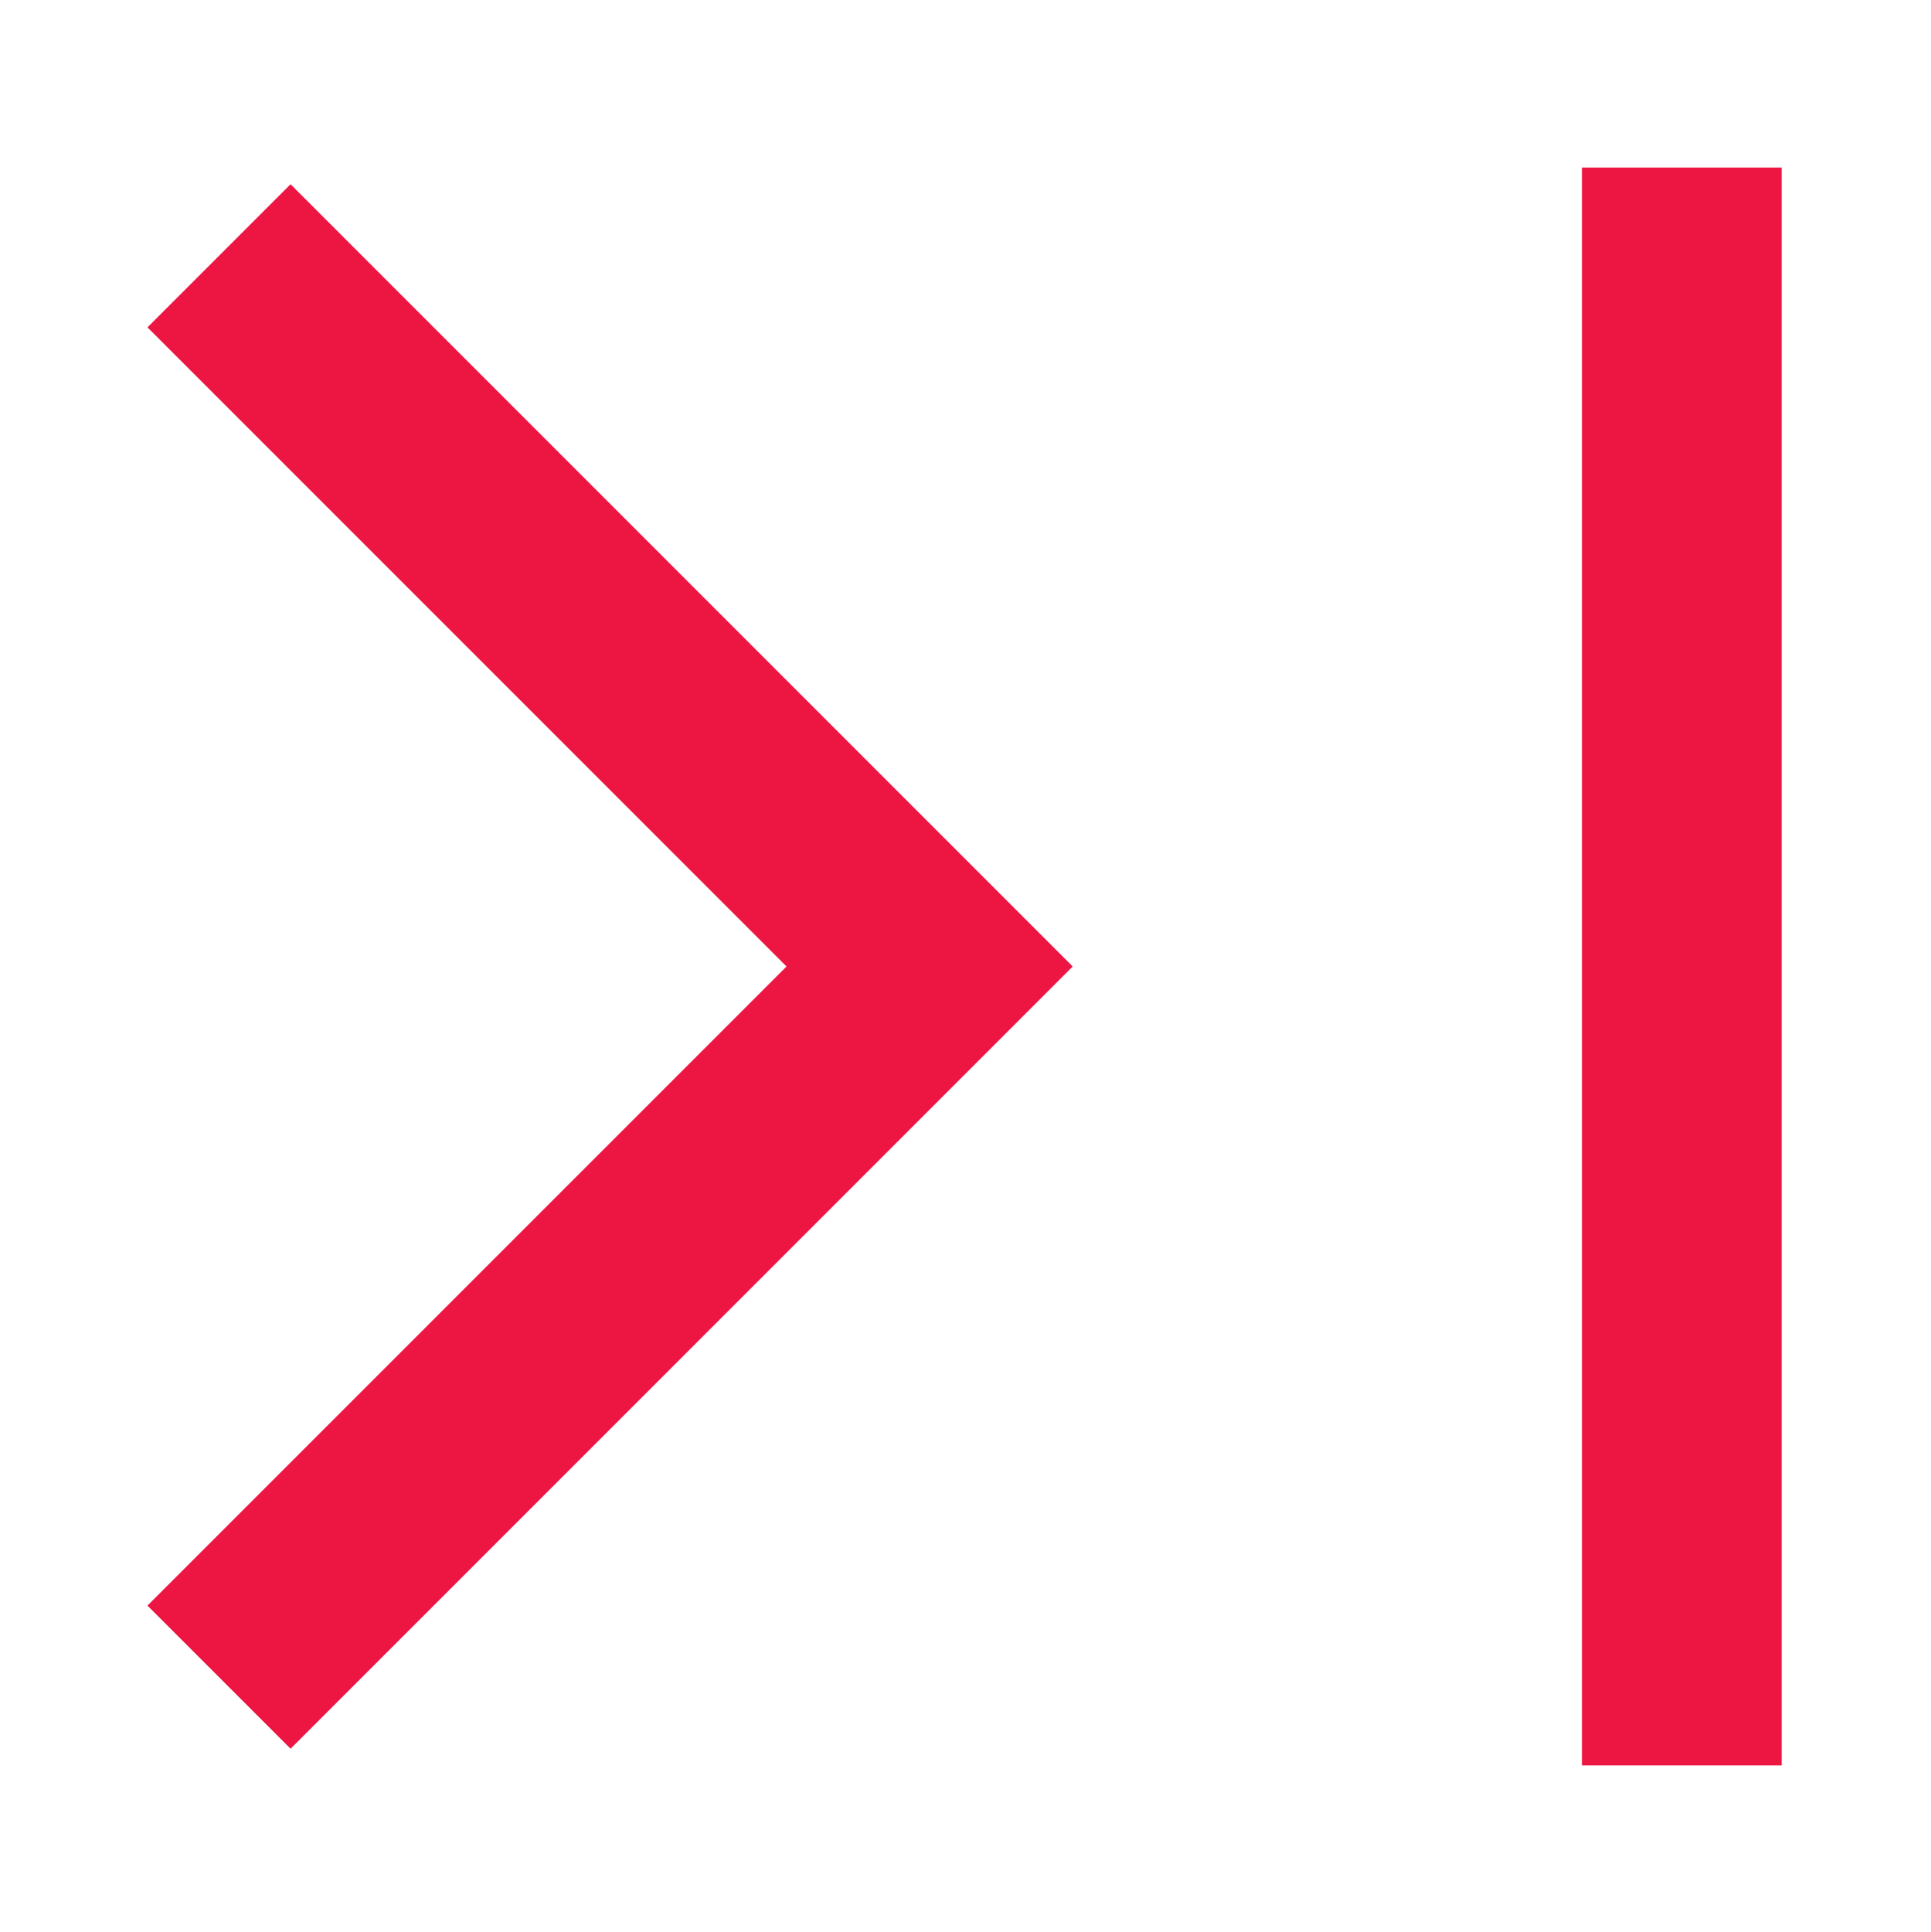 <?xml version="1.0" encoding="UTF-8"?>
<svg id="_レイヤー_5" data-name="レイヤー 5" xmlns="http://www.w3.org/2000/svg" viewBox="0 0 400.34 400.56">
  <defs>
    <style>
      .cls-1 {
        fill: #ed1643;
      }
    </style>
  </defs>
  <path class="cls-1" d="m60.24,362.51l-29.67-29.67,132.49-132.49L30.57,67.86l29.67-29.67,162.16,162.16L60.24,362.51Zm267.74,3.45V34.73h41.4v331.23h-41.4Z"/>
</svg>